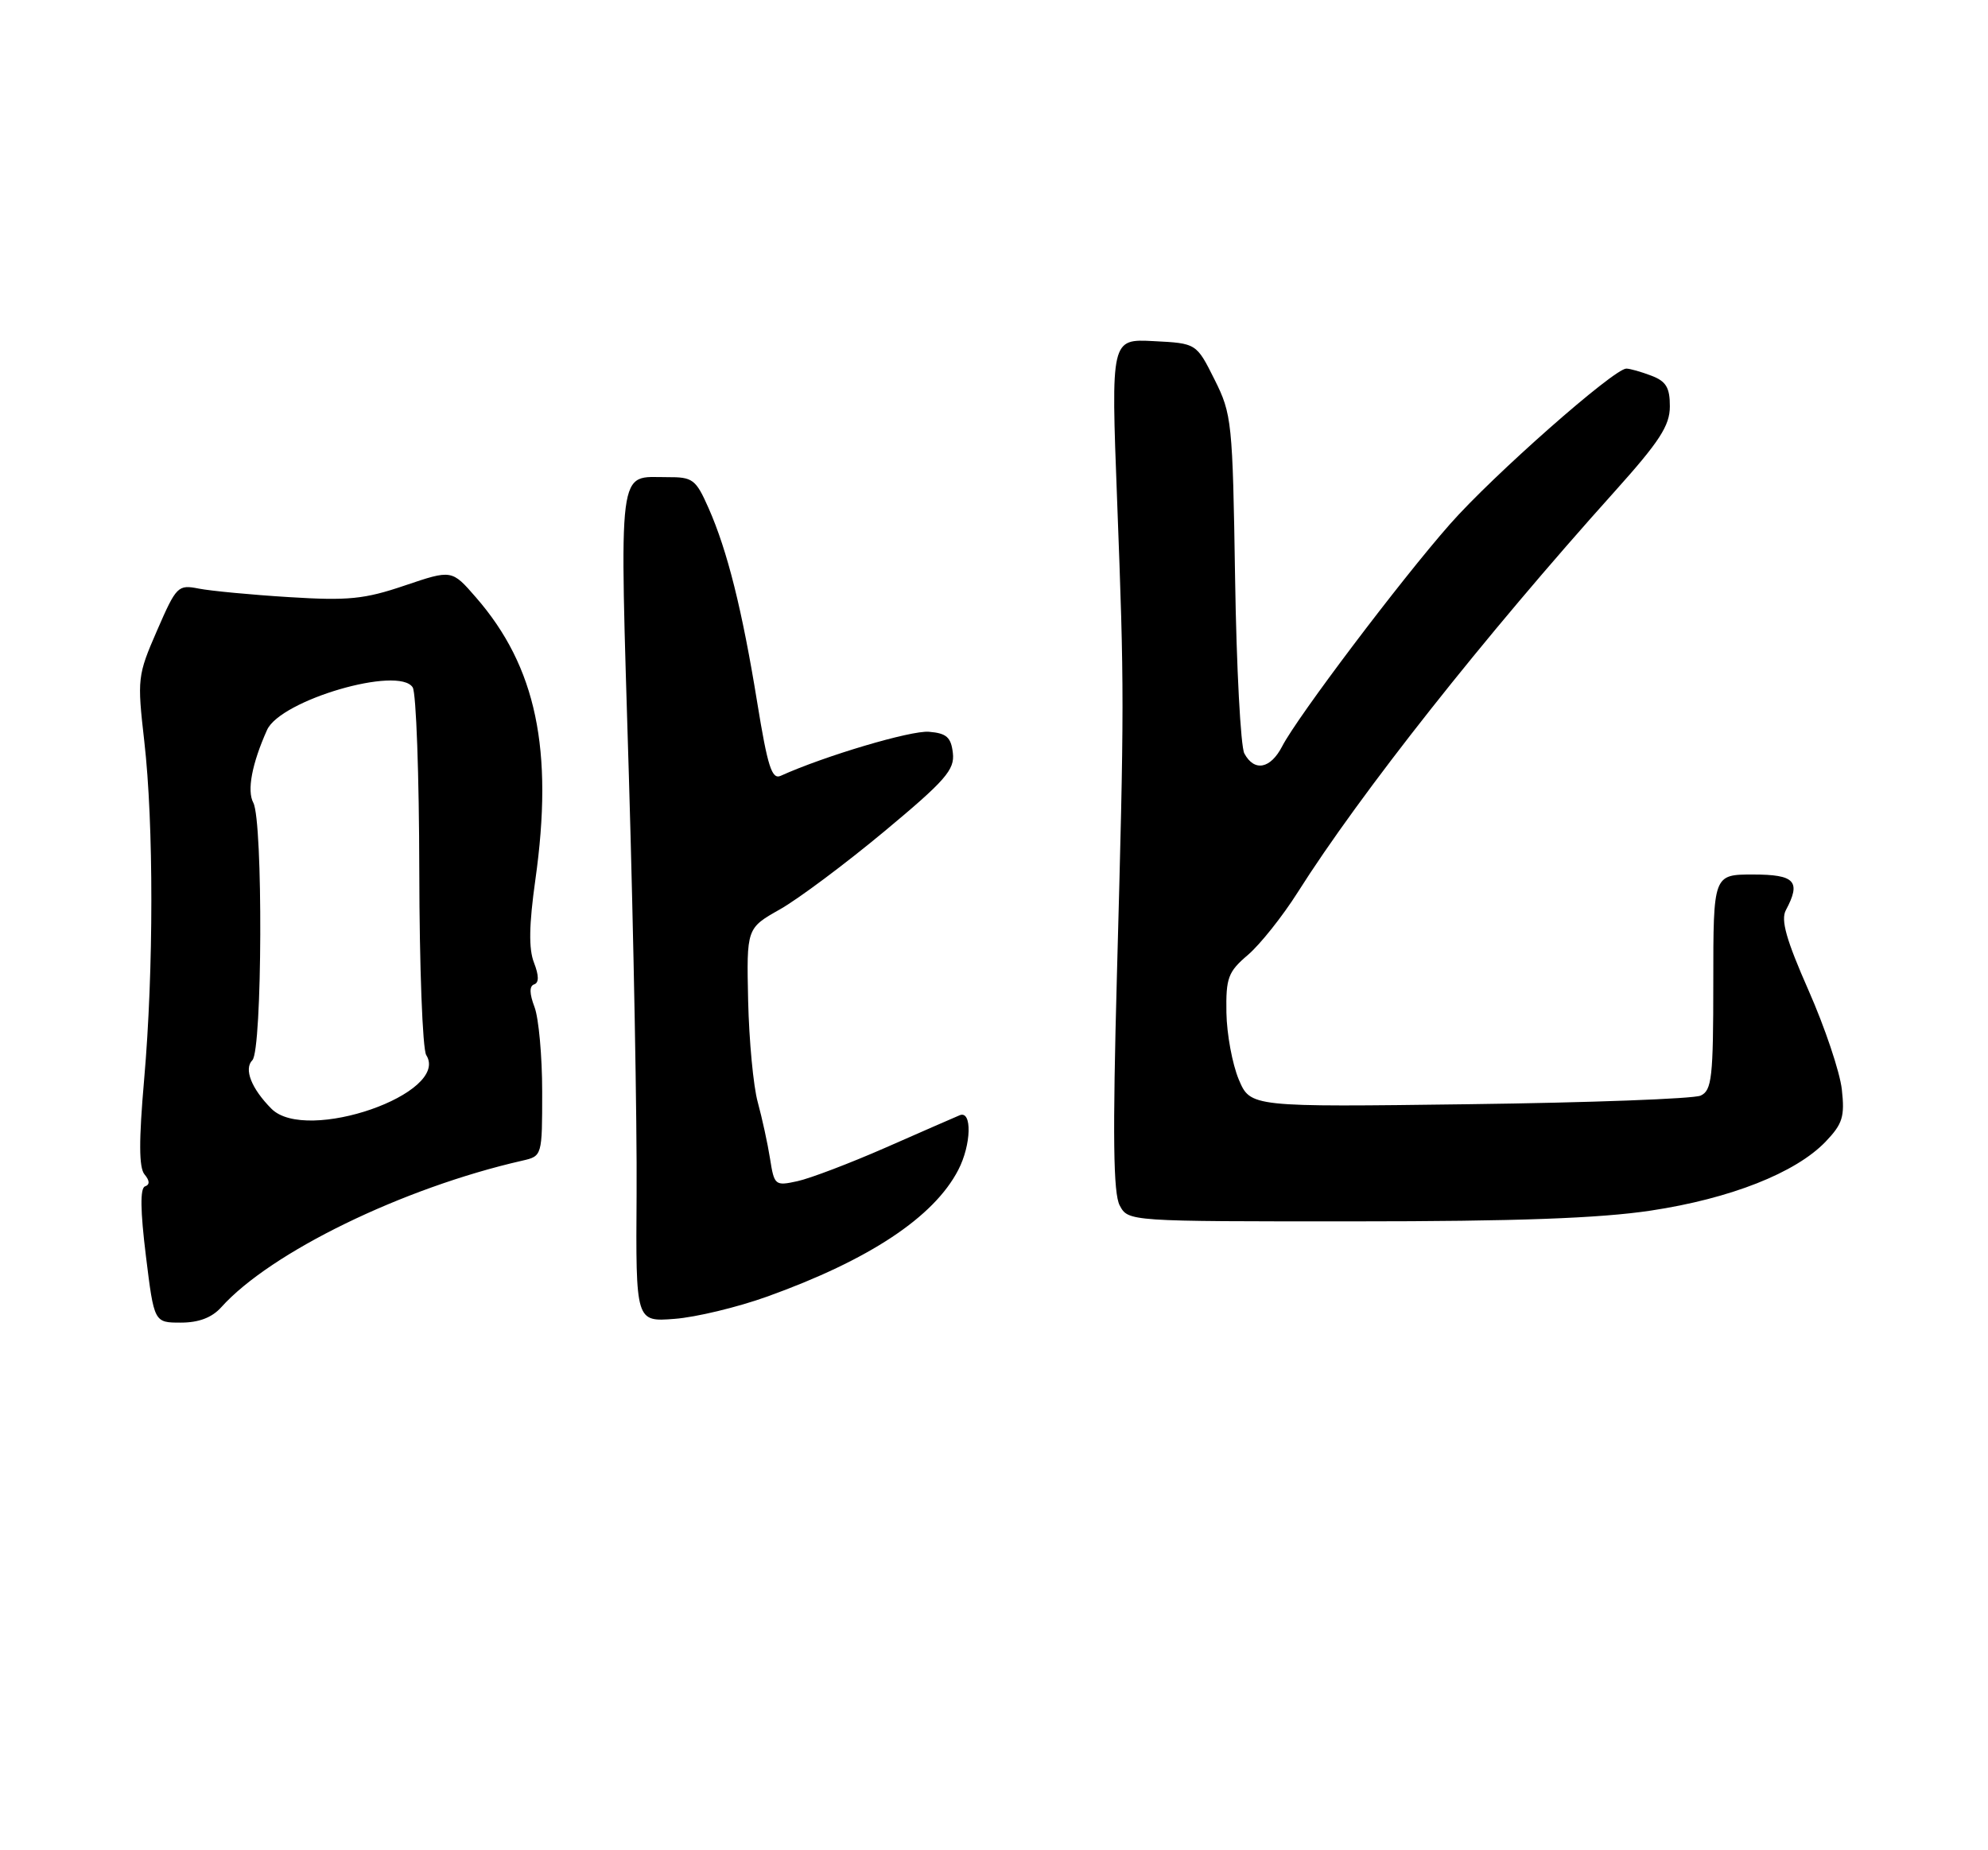 <?xml version="1.0" encoding="UTF-8" standalone="no"?>
<!DOCTYPE svg PUBLIC "-//W3C//DTD SVG 1.1//EN" "http://www.w3.org/Graphics/SVG/1.1/DTD/svg11.dtd" >
<svg xmlns="http://www.w3.org/2000/svg" xmlns:xlink="http://www.w3.org/1999/xlink" version="1.1" viewBox="0 0 275 256">
 <g >
 <path fill="currentColor"
d=" M 30.60 180.88 C 37.43 173.27 55.71 164.36 72.25 160.59 C 75.00 159.96 75.00 159.95 75.00 151.05 C 75.00 146.14 74.52 140.87 73.94 139.34 C 73.23 137.47 73.21 136.43 73.89 136.20 C 74.57 135.98 74.56 134.98 73.86 133.18 C 73.12 131.28 73.18 127.96 74.05 121.77 C 76.60 103.74 74.18 92.24 65.84 82.66 C 62.50 78.81 62.50 78.81 56.00 81.01 C 50.41 82.91 48.17 83.13 40.00 82.62 C 34.77 82.30 29.15 81.76 27.50 81.44 C 24.61 80.87 24.40 81.09 21.72 87.25 C 19.02 93.45 18.97 93.91 19.96 102.57 C 21.27 114.03 21.26 134.25 19.94 149.34 C 19.20 157.82 19.21 161.55 19.99 162.49 C 20.72 163.36 20.74 163.92 20.06 164.15 C 19.37 164.39 19.41 167.50 20.18 173.75 C 21.32 183.00 21.32 183.00 25.01 183.00 C 27.50 183.00 29.31 182.31 30.60 180.88 Z  M 106.09 179.41 C 120.24 174.33 129.19 168.40 132.56 161.87 C 134.37 158.38 134.49 153.58 132.75 154.31 C 132.06 154.60 127.45 156.61 122.50 158.79 C 117.55 160.96 112.06 163.05 110.31 163.43 C 107.22 164.11 107.10 164.01 106.52 160.32 C 106.19 158.22 105.42 154.70 104.82 152.50 C 104.21 150.30 103.62 143.98 103.49 138.47 C 103.27 128.43 103.27 128.43 107.89 125.82 C 110.42 124.39 116.91 119.54 122.31 115.05 C 130.79 107.99 132.08 106.51 131.81 104.19 C 131.56 102.01 130.94 101.45 128.50 101.25 C 126.03 101.04 114.07 104.59 108.00 107.34 C 106.77 107.90 106.19 106.08 104.75 97.22 C 102.67 84.39 100.62 76.19 98.02 70.31 C 96.25 66.31 95.84 66.00 92.31 66.02 C 85.35 66.04 85.68 63.45 87.00 107.62 C 87.65 129.55 88.13 155.46 88.06 165.20 C 87.94 182.90 87.94 182.90 93.31 182.48 C 96.26 182.26 102.02 180.87 106.09 179.41 Z  M 228.36 167.50 C 239.37 165.84 248.40 162.28 252.54 157.96 C 254.89 155.50 255.20 154.50 254.78 150.73 C 254.51 148.32 252.44 142.16 250.18 137.04 C 247.09 130.03 246.31 127.29 247.04 125.93 C 249.17 121.94 248.31 121.00 242.50 121.00 C 237.00 121.00 237.00 121.00 237.00 135.89 C 237.00 149.10 236.80 150.88 235.25 151.59 C 234.29 152.03 219.88 152.57 203.24 152.78 C 172.97 153.18 172.97 153.18 171.35 149.34 C 170.47 147.23 169.70 143.08 169.65 140.12 C 169.57 135.29 169.88 134.46 172.63 132.12 C 174.31 130.68 177.40 126.80 179.49 123.50 C 188.16 109.79 205.30 88.10 223.36 68.00 C 229.57 61.08 230.99 58.89 230.99 56.23 C 231.00 53.63 230.47 52.75 228.43 51.98 C 227.02 51.44 225.46 51.00 224.97 51.00 C 223.26 51.00 206.48 65.80 200.56 72.54 C 193.74 80.28 179.48 99.17 177.37 103.25 C 175.75 106.39 173.51 106.82 172.13 104.25 C 171.62 103.29 171.04 92.38 170.85 80.00 C 170.51 58.35 170.41 57.31 168.00 52.50 C 165.50 47.50 165.50 47.50 159.59 47.20 C 153.68 46.89 153.68 46.89 154.53 69.20 C 155.53 95.65 155.53 97.05 154.50 135.04 C 153.90 157.21 154.00 165.13 154.89 166.79 C 156.07 169.00 156.09 169.00 187.29 168.99 C 209.78 168.99 221.25 168.57 228.36 167.50 Z  M 37.56 153.42 C 34.78 150.63 33.70 147.90 34.91 146.69 C 36.29 145.31 36.40 113.62 35.04 111.07 C 34.14 109.40 34.85 105.66 36.94 101.00 C 38.80 96.86 55.17 92.08 57.09 95.11 C 57.57 95.87 57.98 107.30 58.00 120.50 C 58.02 133.70 58.45 145.16 58.96 145.98 C 62.33 151.29 42.38 158.23 37.56 153.42 Z "/>
</g>
</svg>